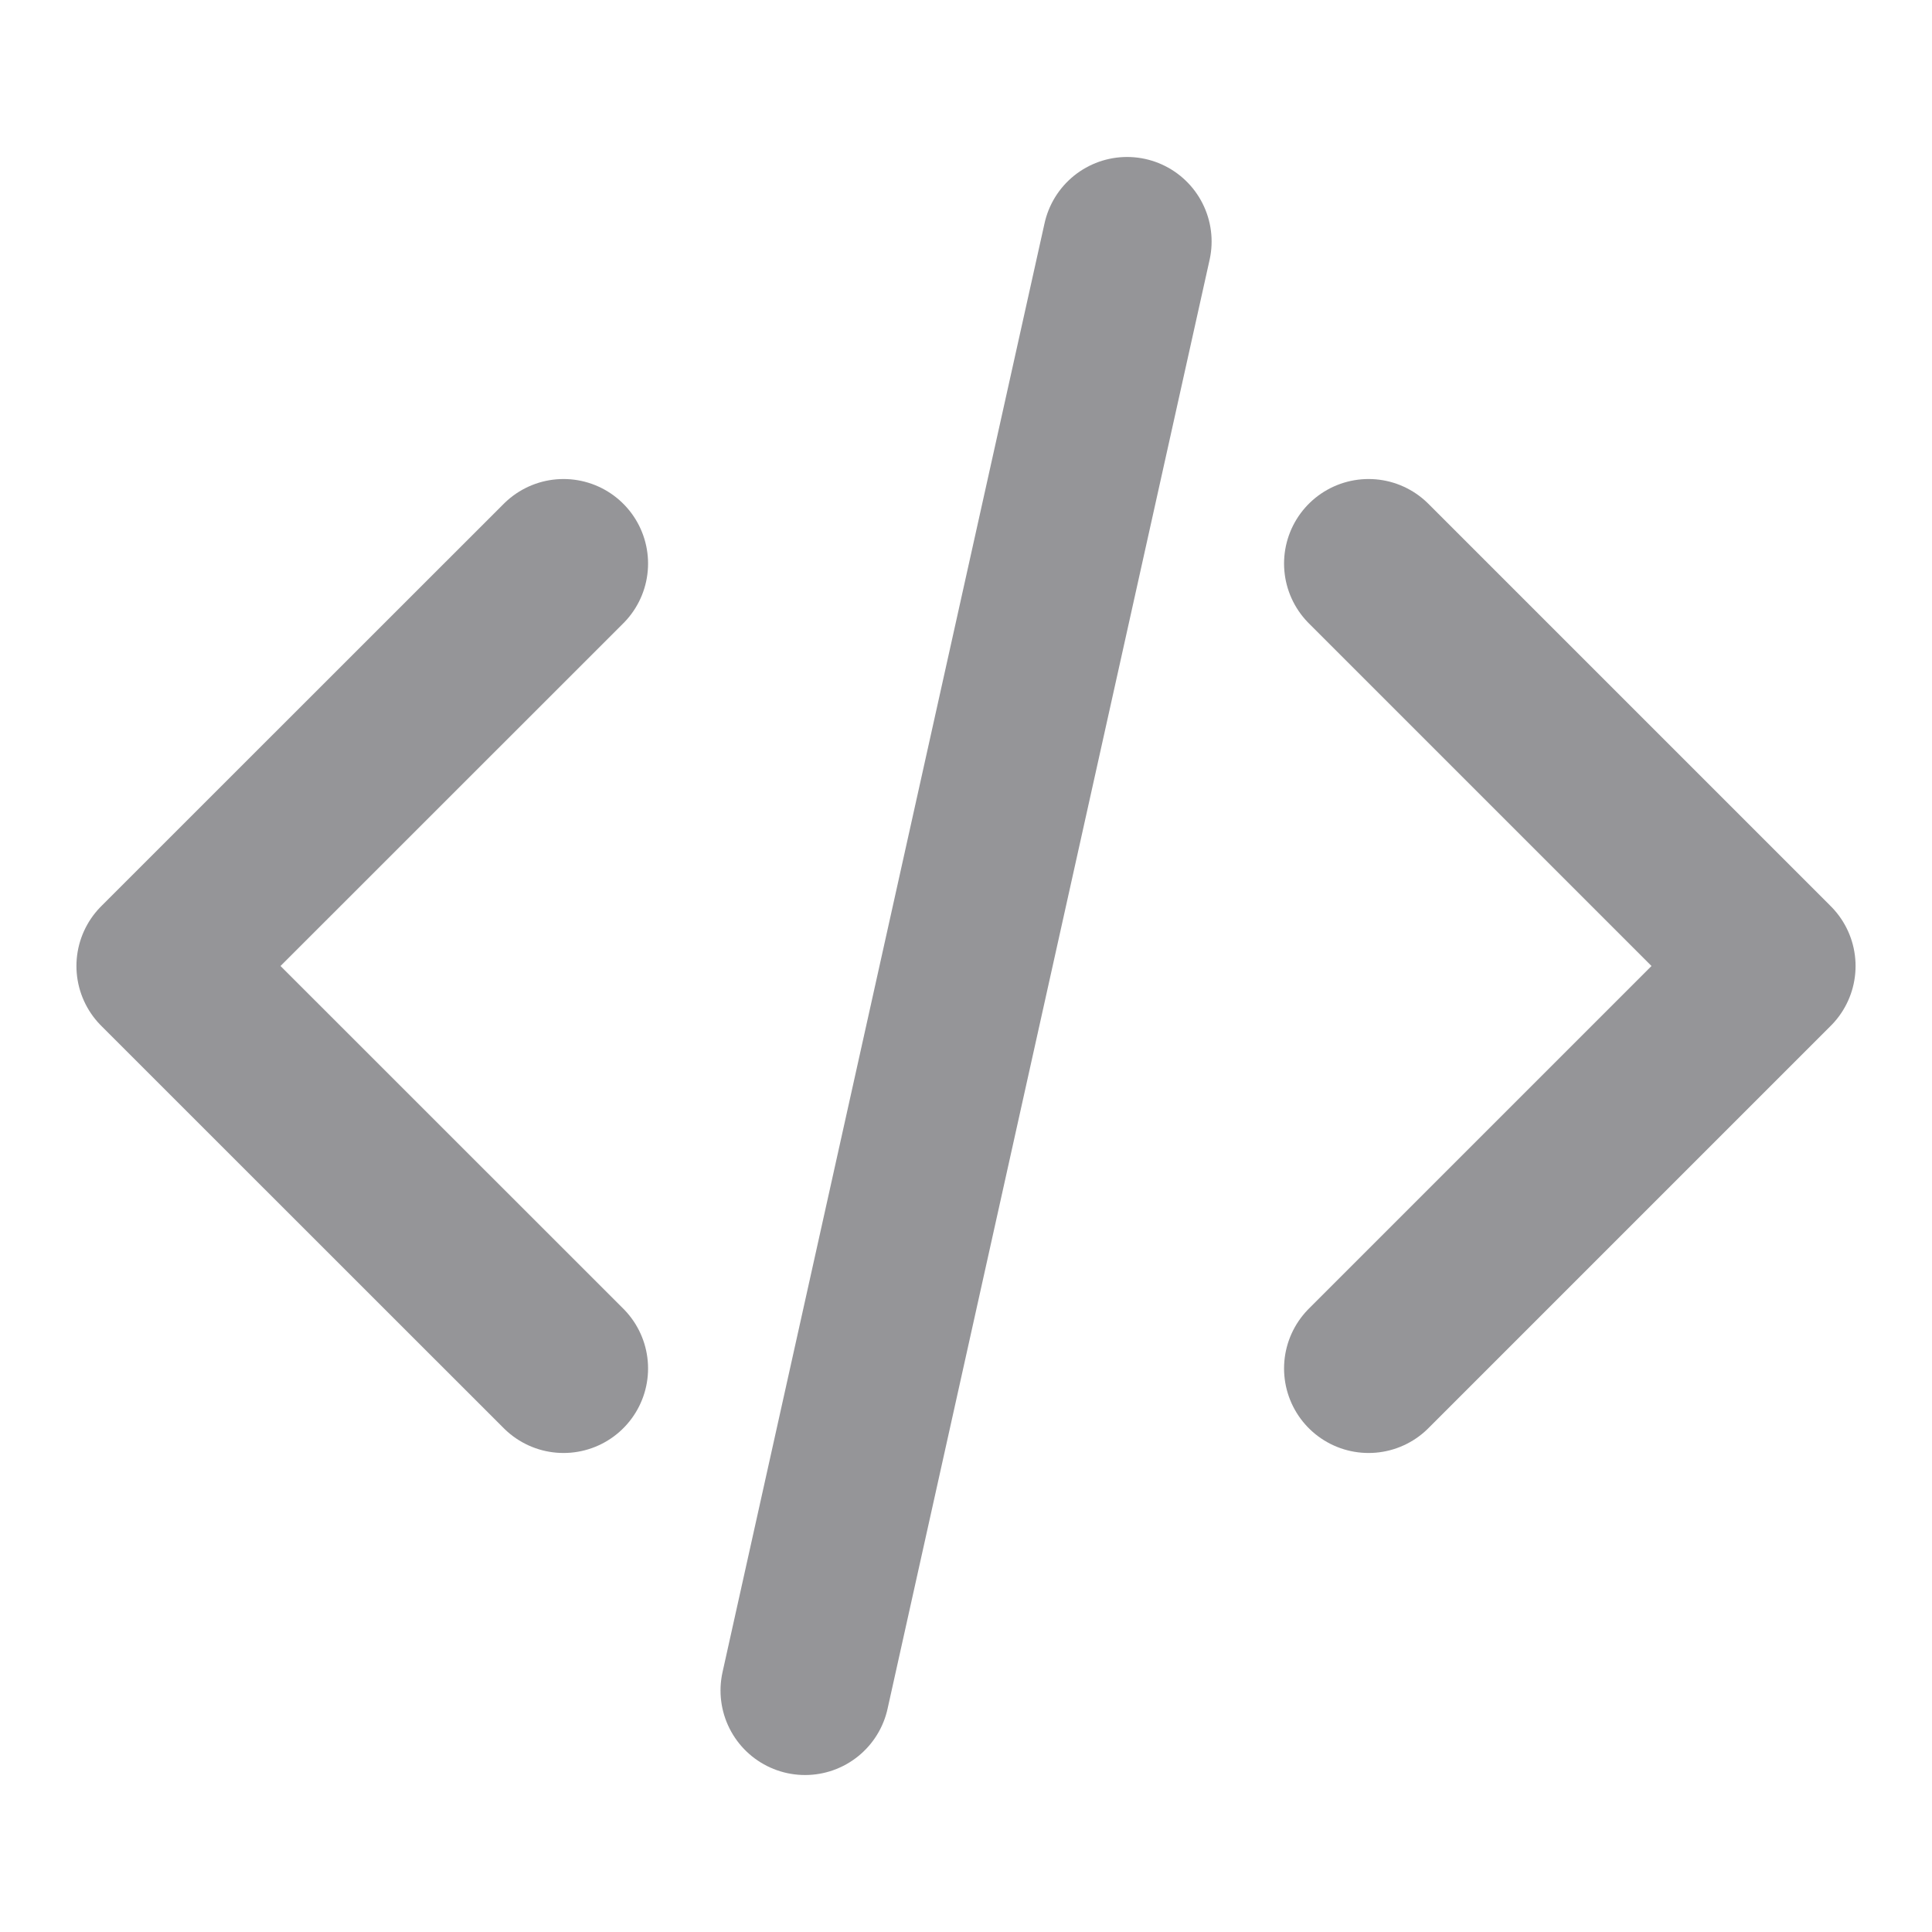 <svg width="16" height="16" viewBox="0 0 16 16" fill="none" xmlns="http://www.w3.org/2000/svg">
<g id="code-02">
<path id="Icon" d="M11.334 11.333L14.667 8L11.334 4.667M4.667 4.667L1.333 8L4.667 11.333M9.334 2L6.667 14" stroke="#959598" stroke-width="1.4" stroke-linecap="round" stroke-linejoin="round"/>
</g>
</svg>

